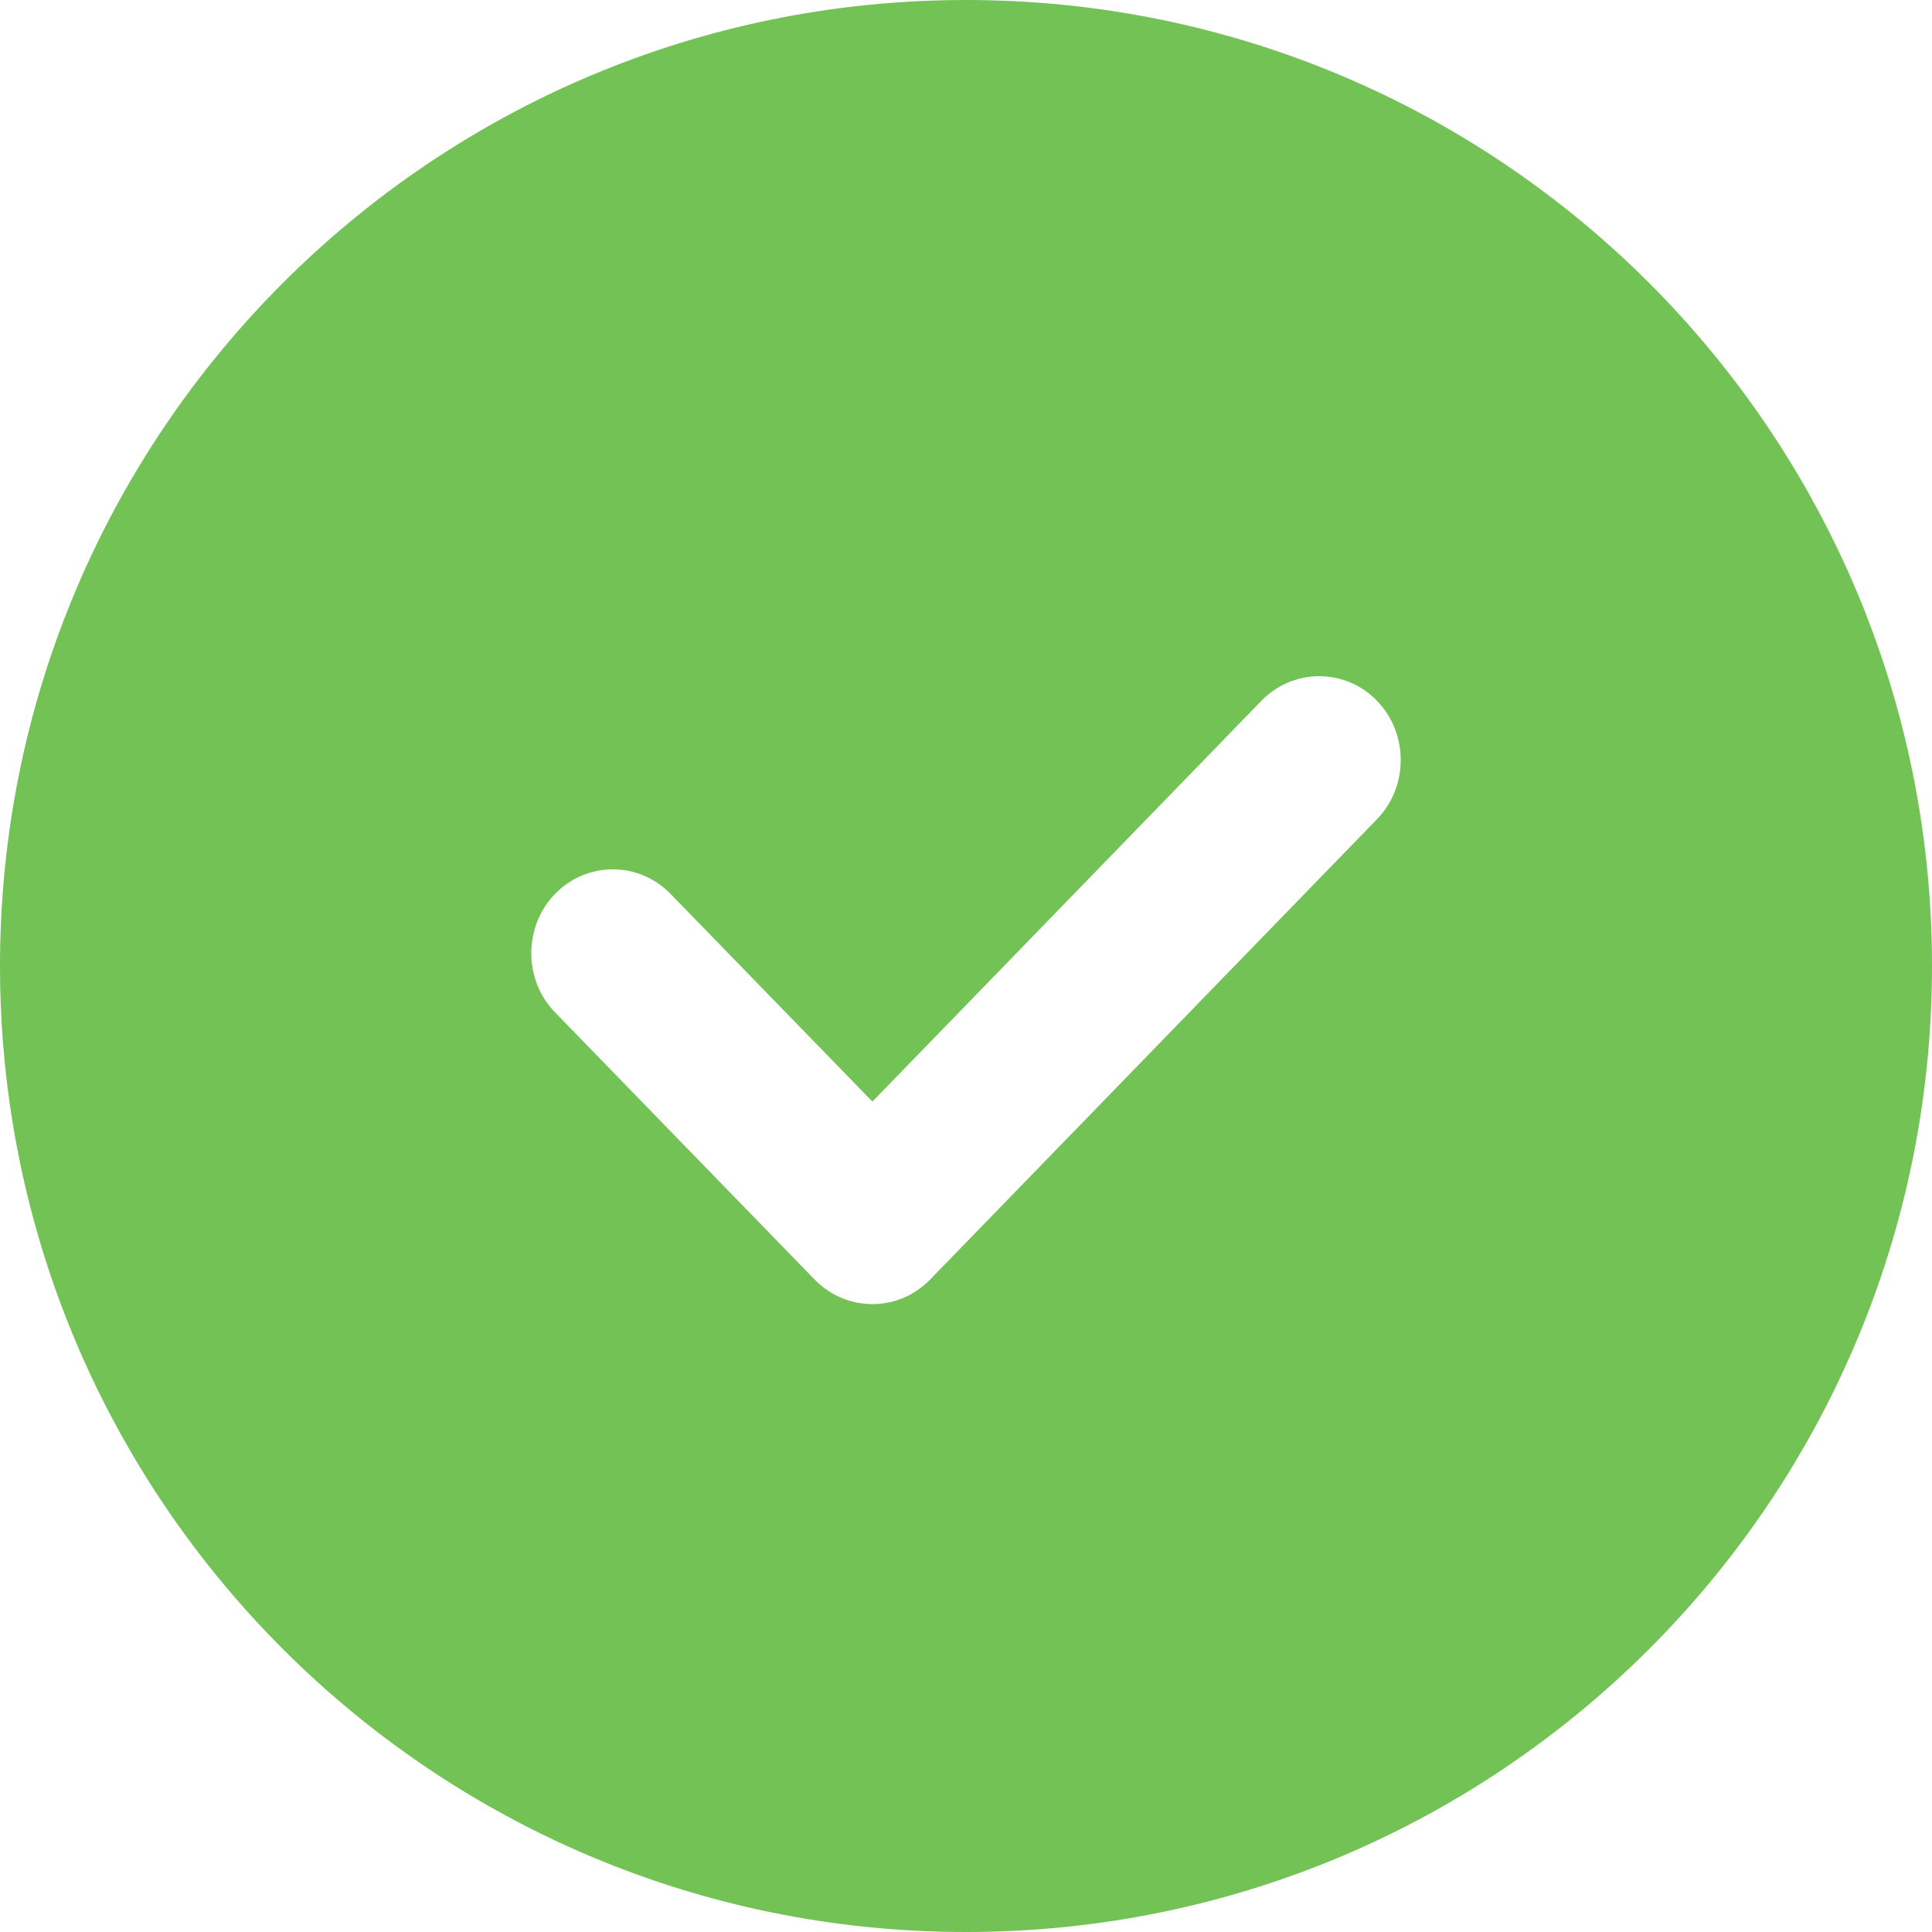 <?xml version="1.0" encoding="UTF-8"?>
<svg width="40px" height="40px" viewBox="0 0 40 40" version="1.1" xmlns="http://www.w3.org/2000/svg" xmlns:xlink="http://www.w3.org/1999/xlink">
    <title>Notification-icon-success</title>
    <g id="Page-1" stroke="none" stroke-width="1" fill="none" fill-rule="evenodd">
        <g id="Artboard-Copy" transform="translate(-513, -206)" fill="#72C256">
            <path d="M533,206 C544.047,206 553,214.953 553,226 C553,237.047 544.047,246 533,246 C521.953,246 513,237.047 513,226 C513,214.953 521.953,206 533,206 Z M541.506,220.506 C540.848,219.831 539.778,219.831 539.119,220.506 L539.119,220.506 L531.062,228.807 L526.881,224.505 C526.222,223.83 525.152,223.83 524.494,224.505 C523.835,225.18 523.835,226.288 524.494,226.963 L524.494,226.963 L529.868,232.494 C530.527,233.169 531.597,233.169 532.255,232.494 L532.255,232.494 L541.506,222.964 C542.165,222.289 542.165,221.181 541.506,220.506 Z" id="Combined-Shape"></path>
        </g>
    </g>
</svg>